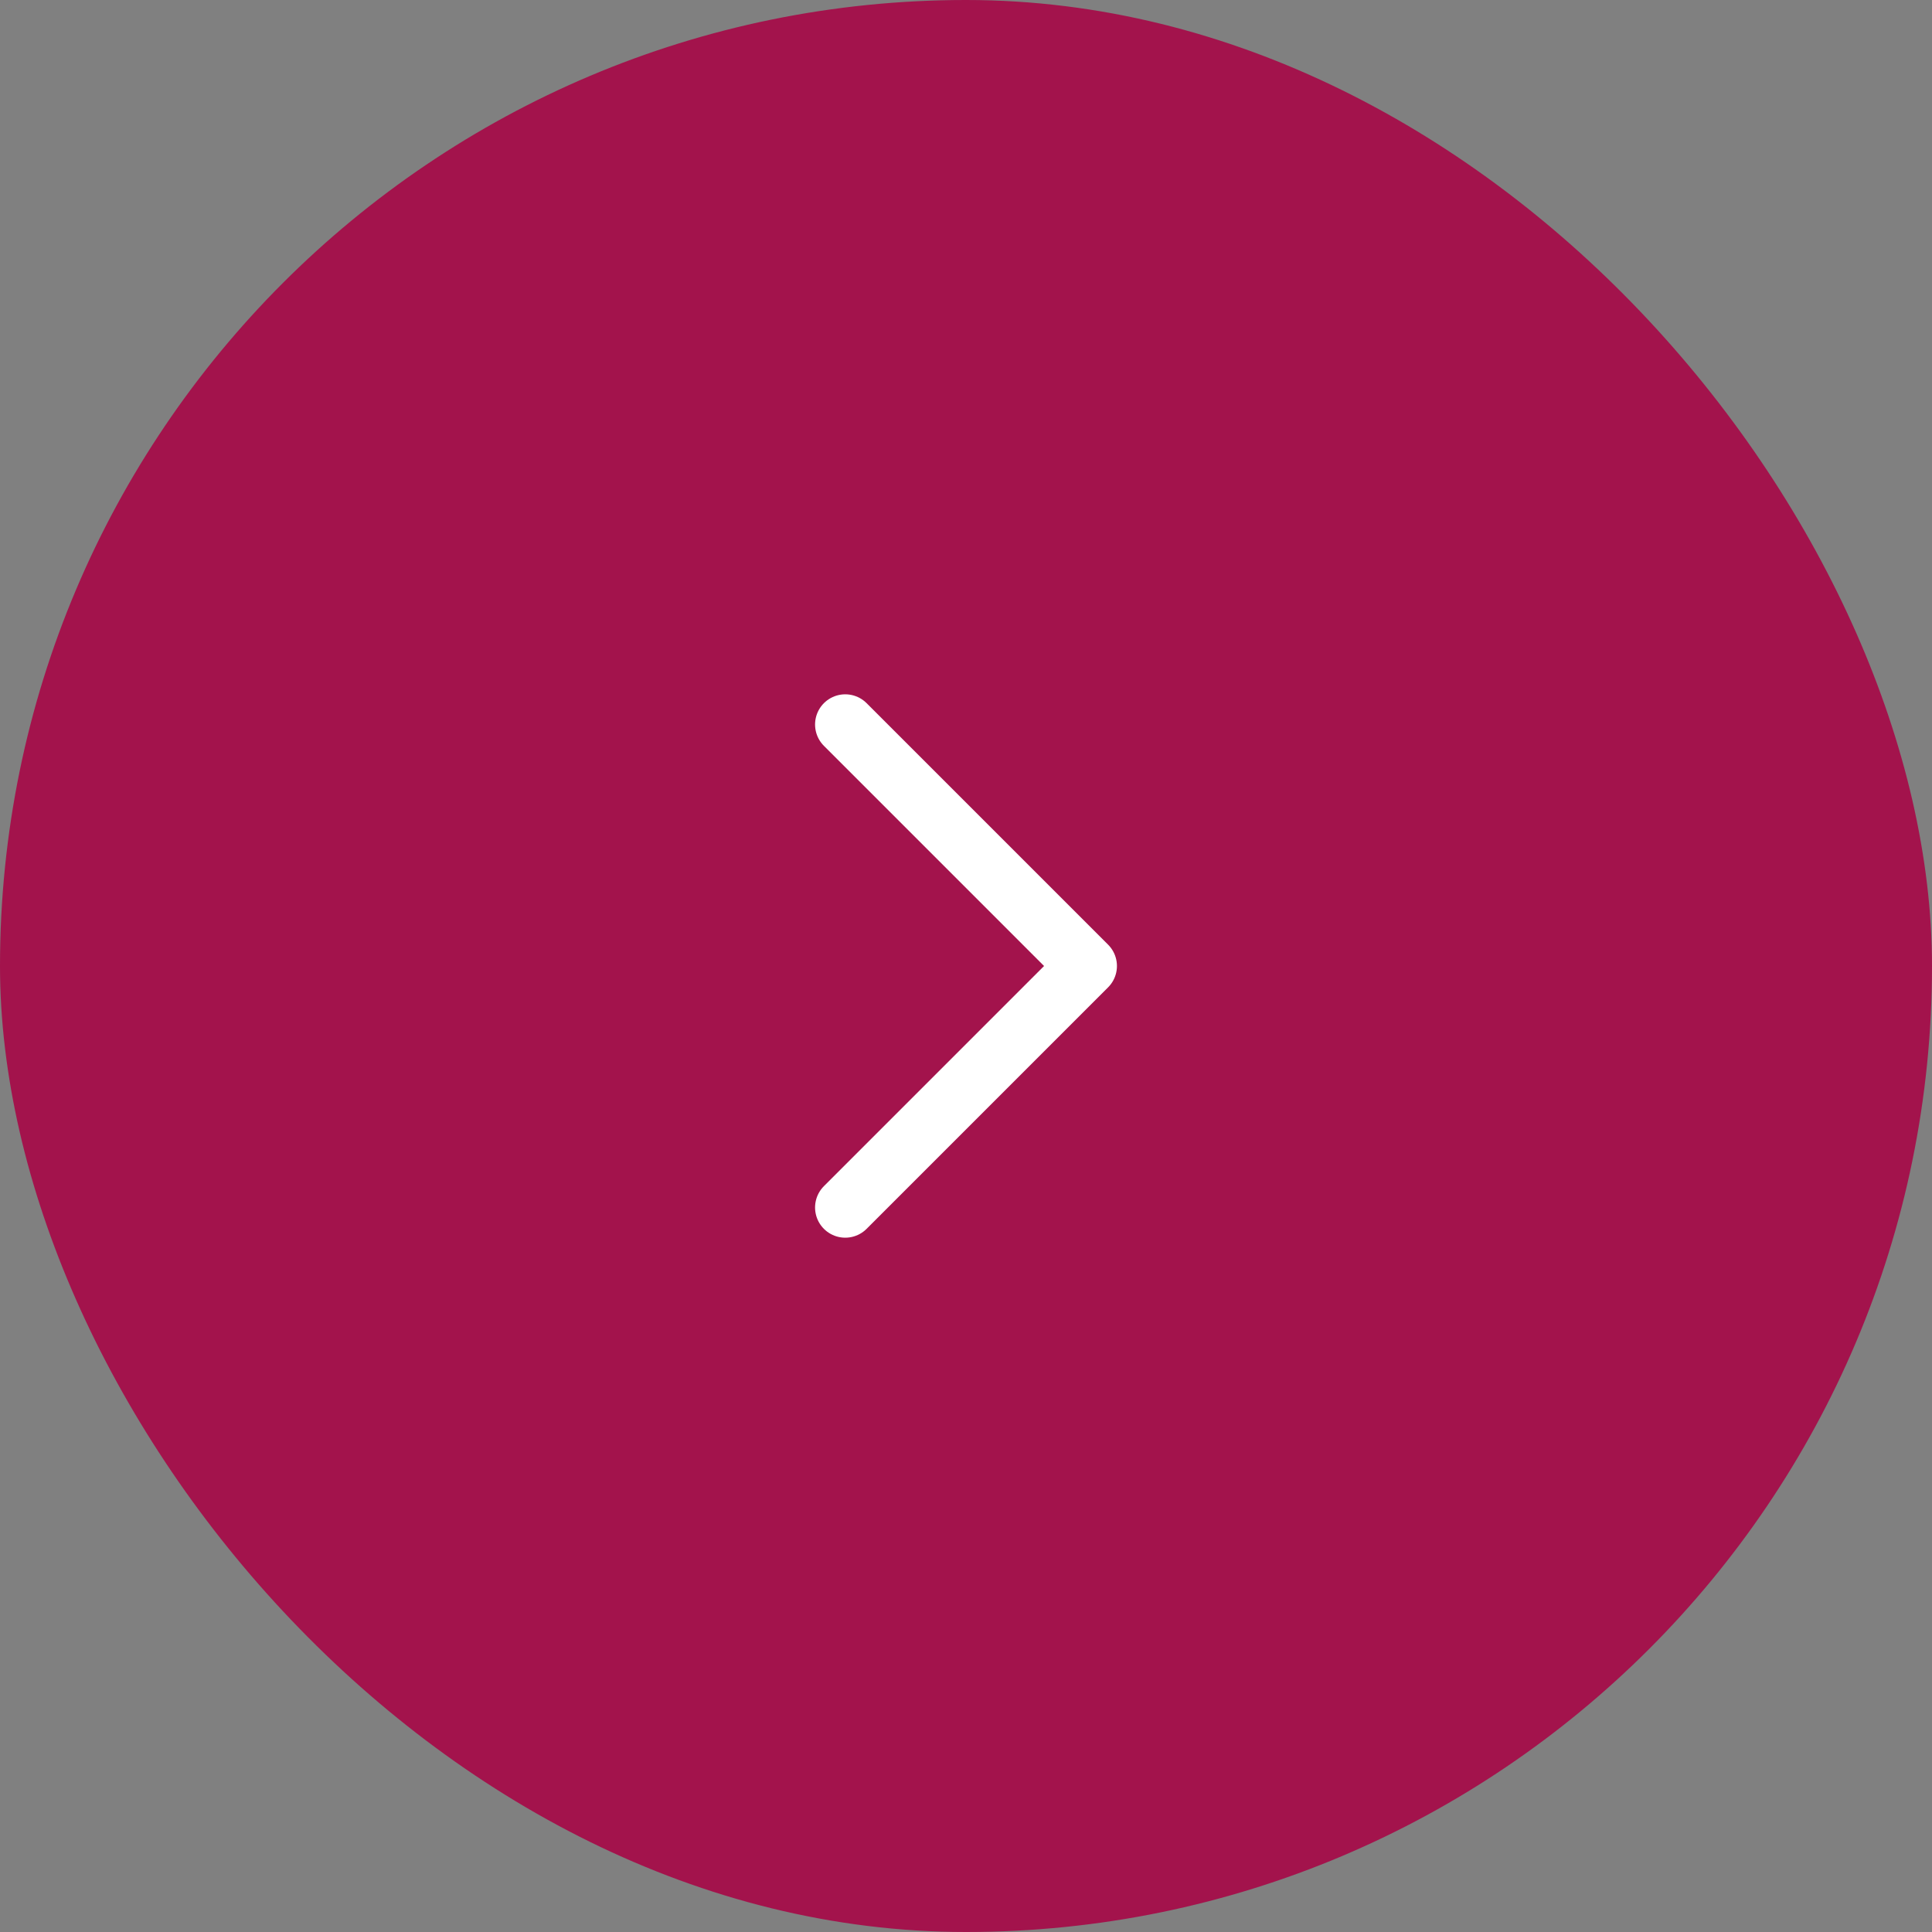 <svg width="48" height="48" viewBox="0 0 48 48" fill="none" xmlns="http://www.w3.org/2000/svg">
<rect x="0" y="0" width="48" height="48" fill="#808080" stroke="none"/>
<rect width="48" height="48" rx="24" fill="#A3134C"/>
<path d="M21 30L27 24L21 18" stroke="white" stroke-width="1.5" stroke-linecap="round" stroke-linejoin="round"/>
</svg>
